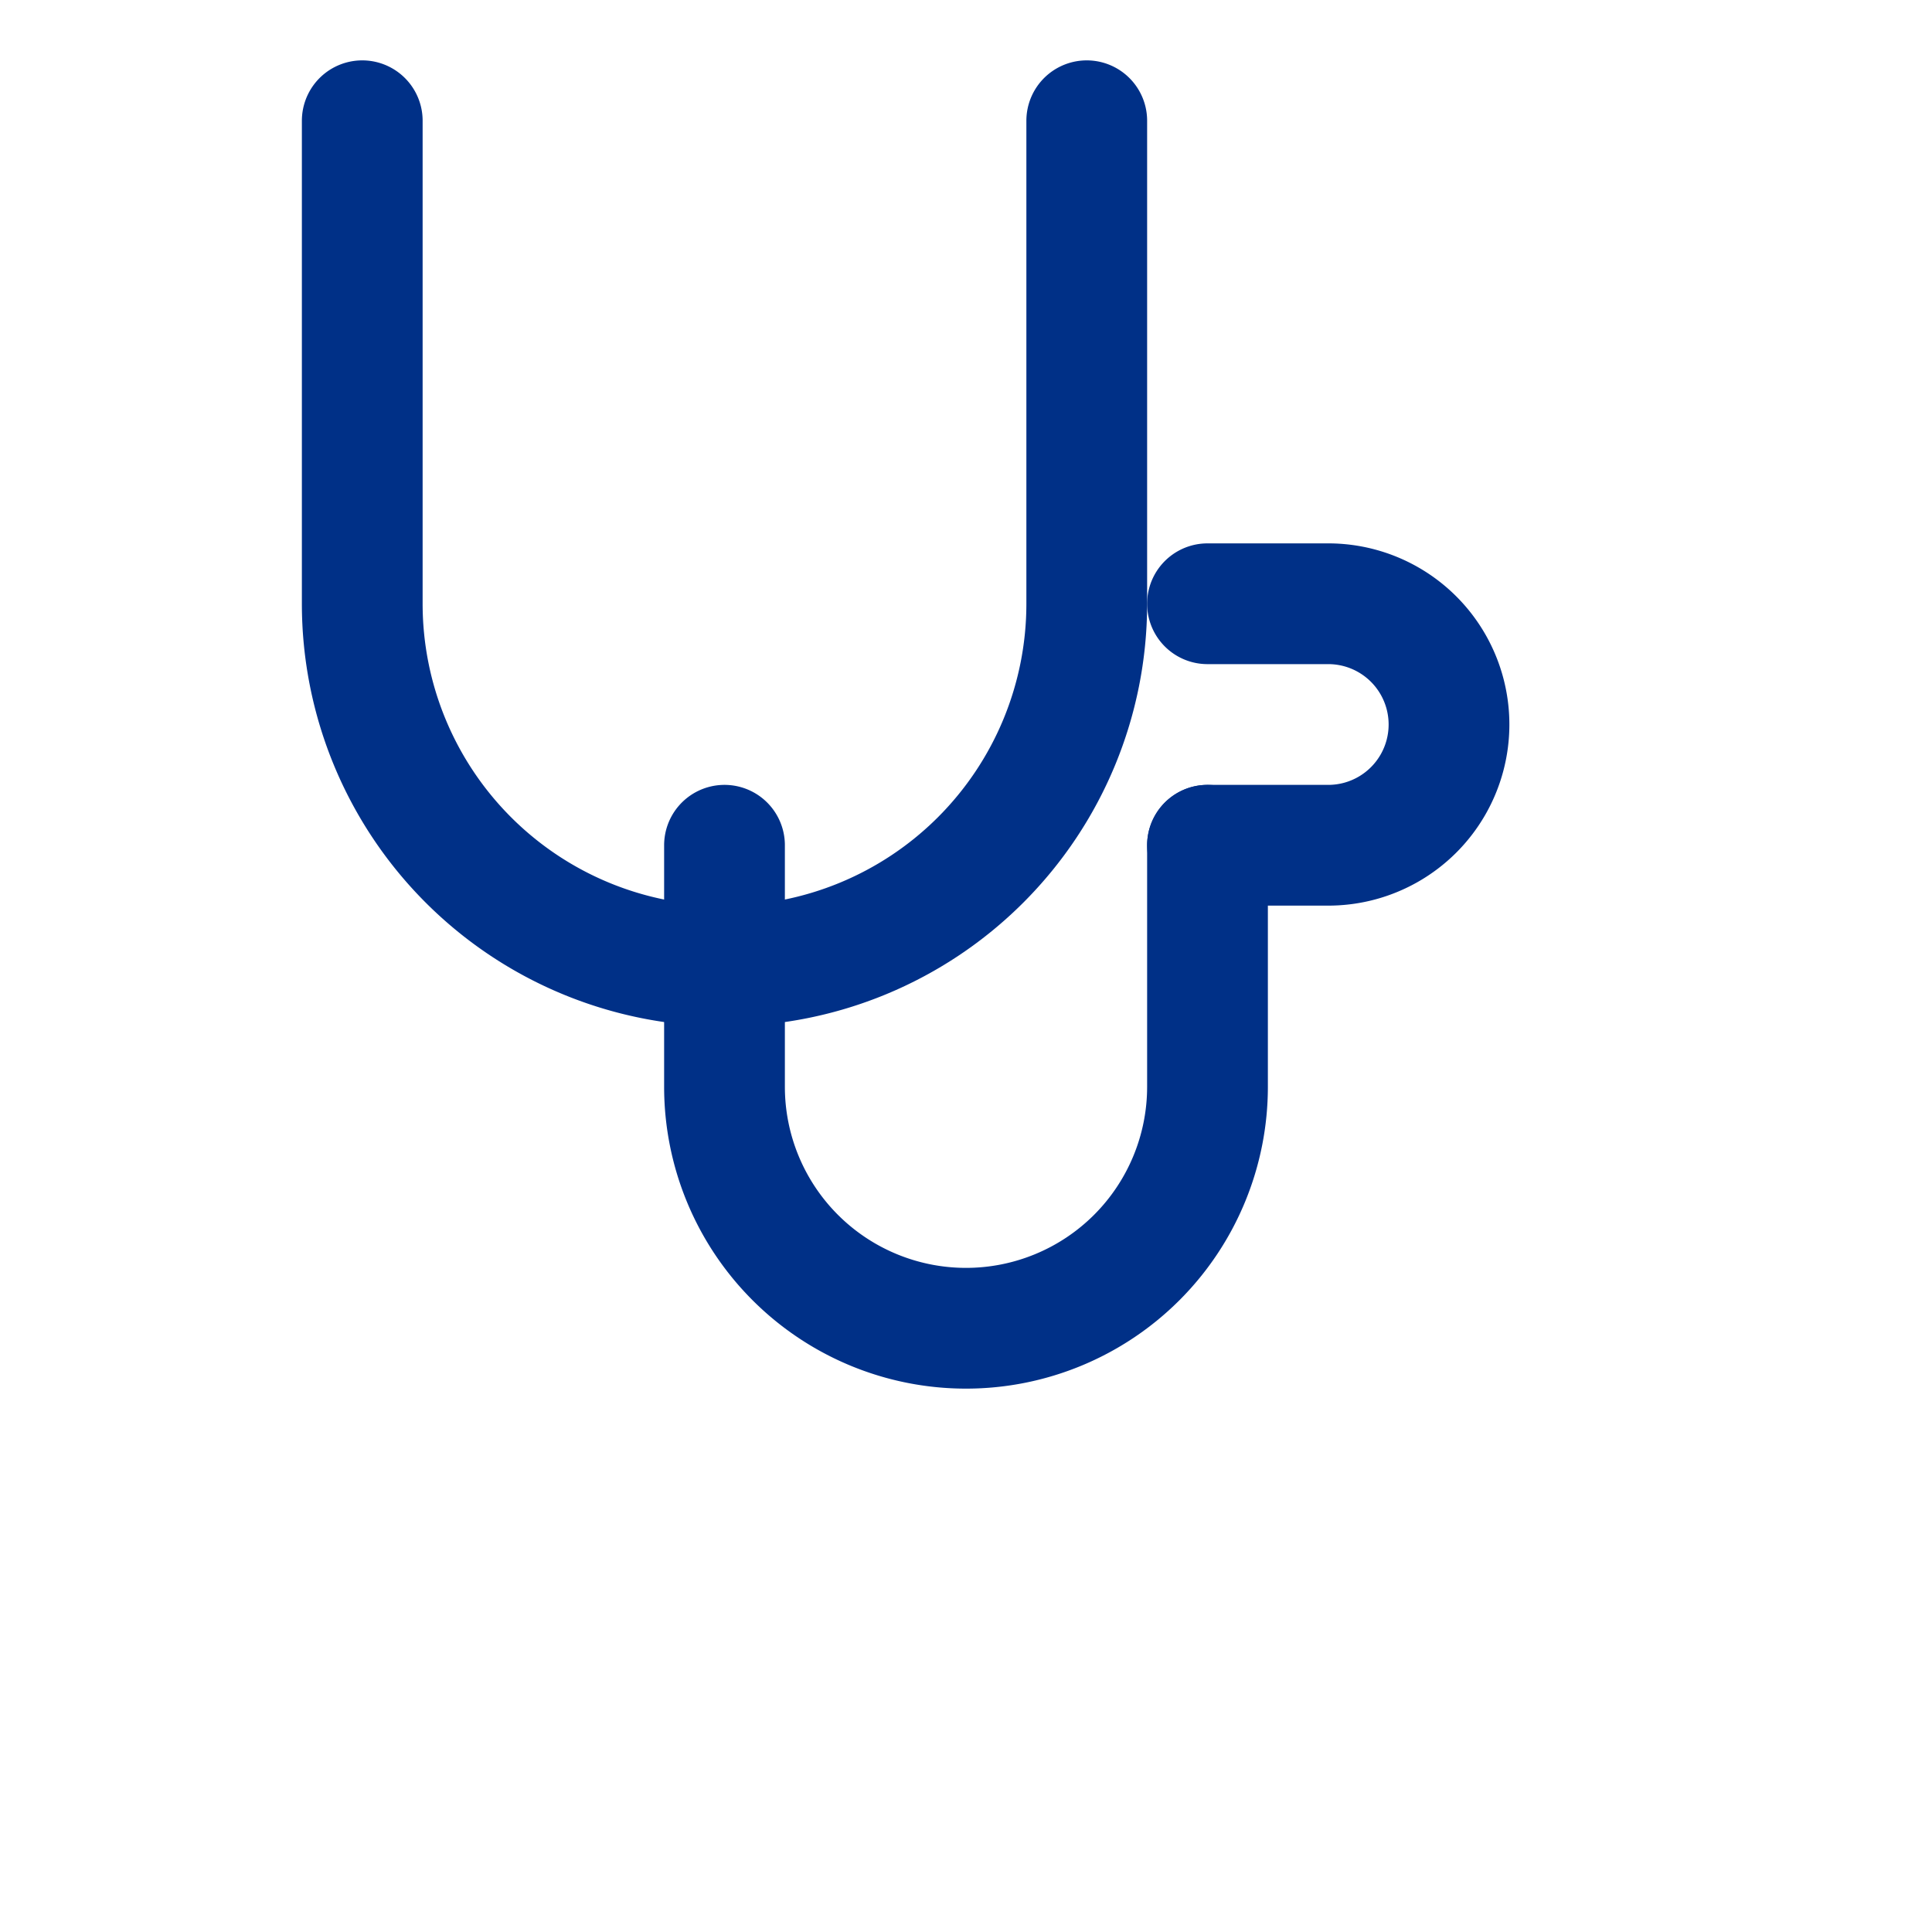 <svg xmlns="http://www.w3.org/2000/svg" width="32" height="32" fill="none" stroke="#003087" stroke-width="2" stroke-linecap="round" stroke-linejoin="round" class="lucide lucide-stethoscope"><path d="M6 2v8a6 6 0 0 0 12 0V2" /><path d="M12 14v4a4 4 0 0 0 8 0v-4" /><path d="M20 10h2a2 2 0 1 1 0 4h-2" /></svg>